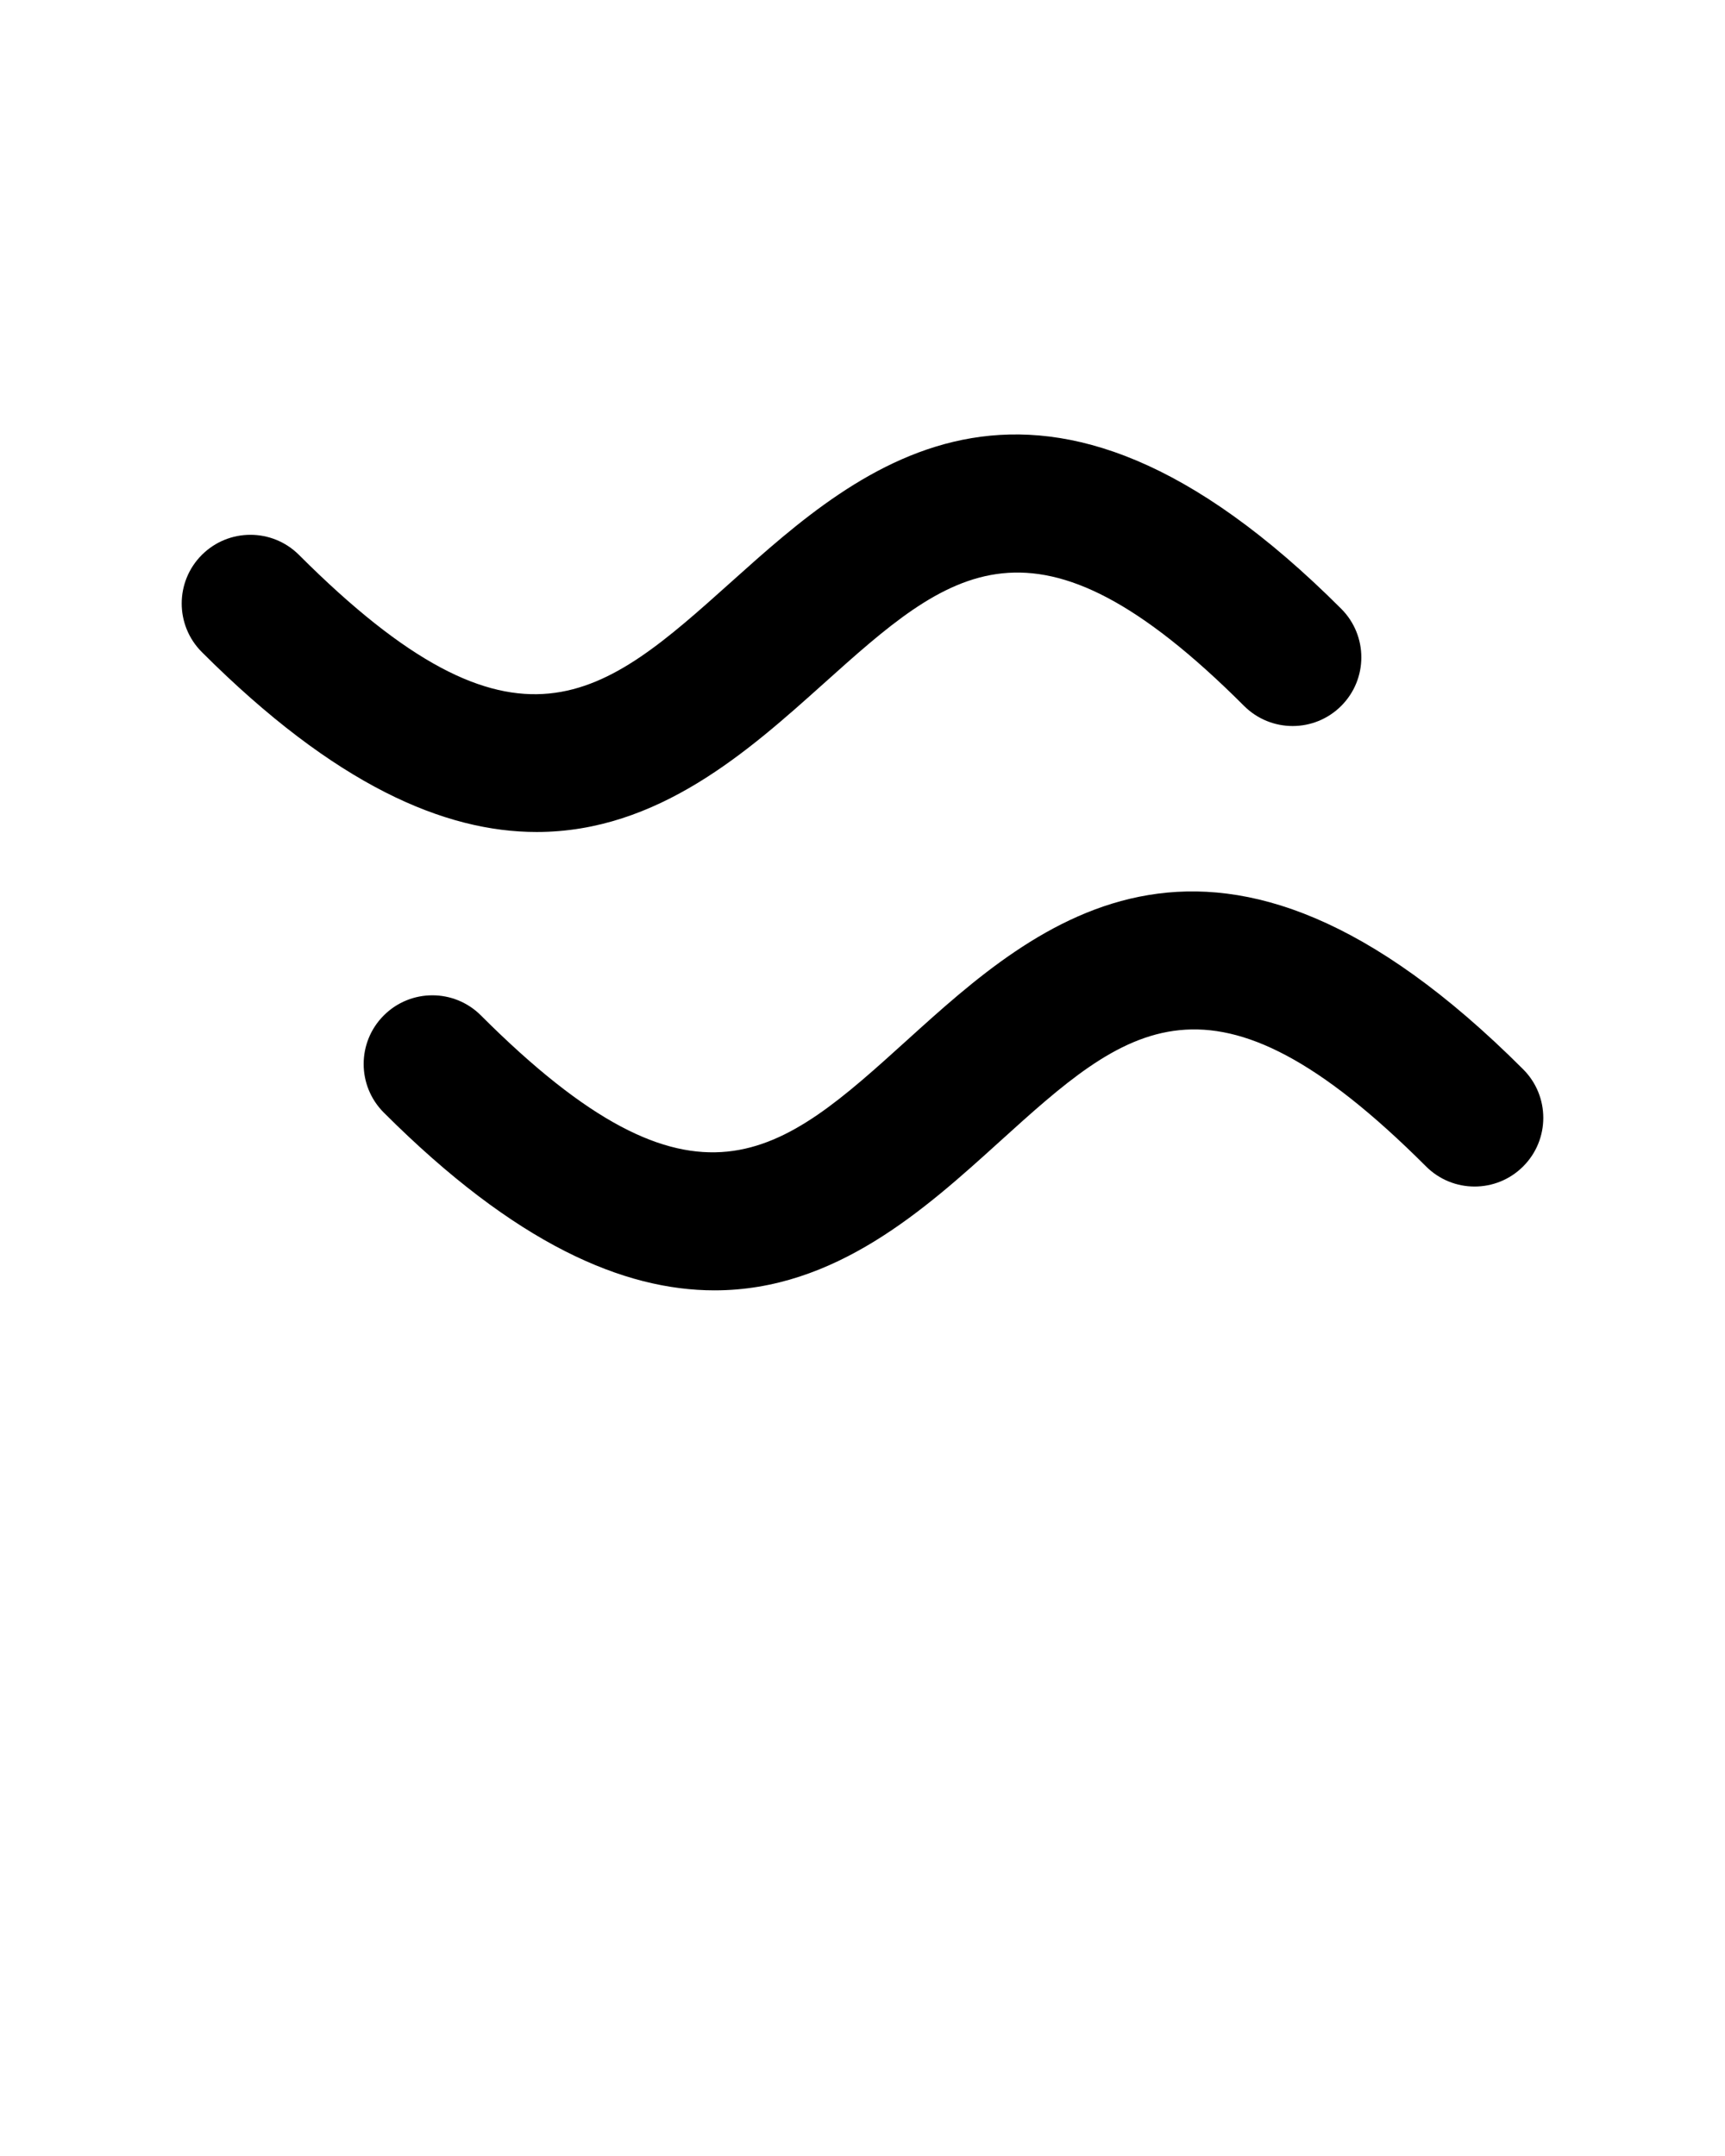 <svg xmlns="http://www.w3.org/2000/svg" xmlns:xlink="http://www.w3.org/1999/xlink" version="1.1" x="0px" y="0px" viewBox="0 0 100 125" enable-background="new 0 0 100 100" xml:space="preserve"><g><g><path d="M41.422,74.812c-5.257,0-11.522-2.655-19.174-10.308c-1.555-1.554-1.555-4.076,0-5.631c1.555-1.556,4.077-1.557,5.632,0    c12.489,12.49,17.354,8.085,24.715,1.423c7.533-6.819,17.848-16.158,35.704,1.699c1.556,1.555,1.556,4.076,0,5.631    c-1.555,1.556-4.076,1.556-5.631,0c-12.498-12.497-17.363-8.094-24.729-1.428C53.638,70.095,48.427,74.812,41.422,74.812z"/></g><g><path d="M31.11,48.237c-5.319,0-11.662-2.684-19.41-10.432c-1.555-1.556-1.555-4.076,0-5.632c1.556-1.555,4.077-1.555,5.633,0    c12.672,12.673,17.61,8.243,25.085,1.541c7.51-6.735,17.795-15.958,35.333,1.581c1.556,1.556,1.556,4.076,0,5.633    c-1.556,1.554-4.075,1.554-5.631,0c-12.205-12.206-17.052-7.863-24.385-1.284C43.401,43.53,38.154,48.237,31.11,48.237z"/></g></g></svg>